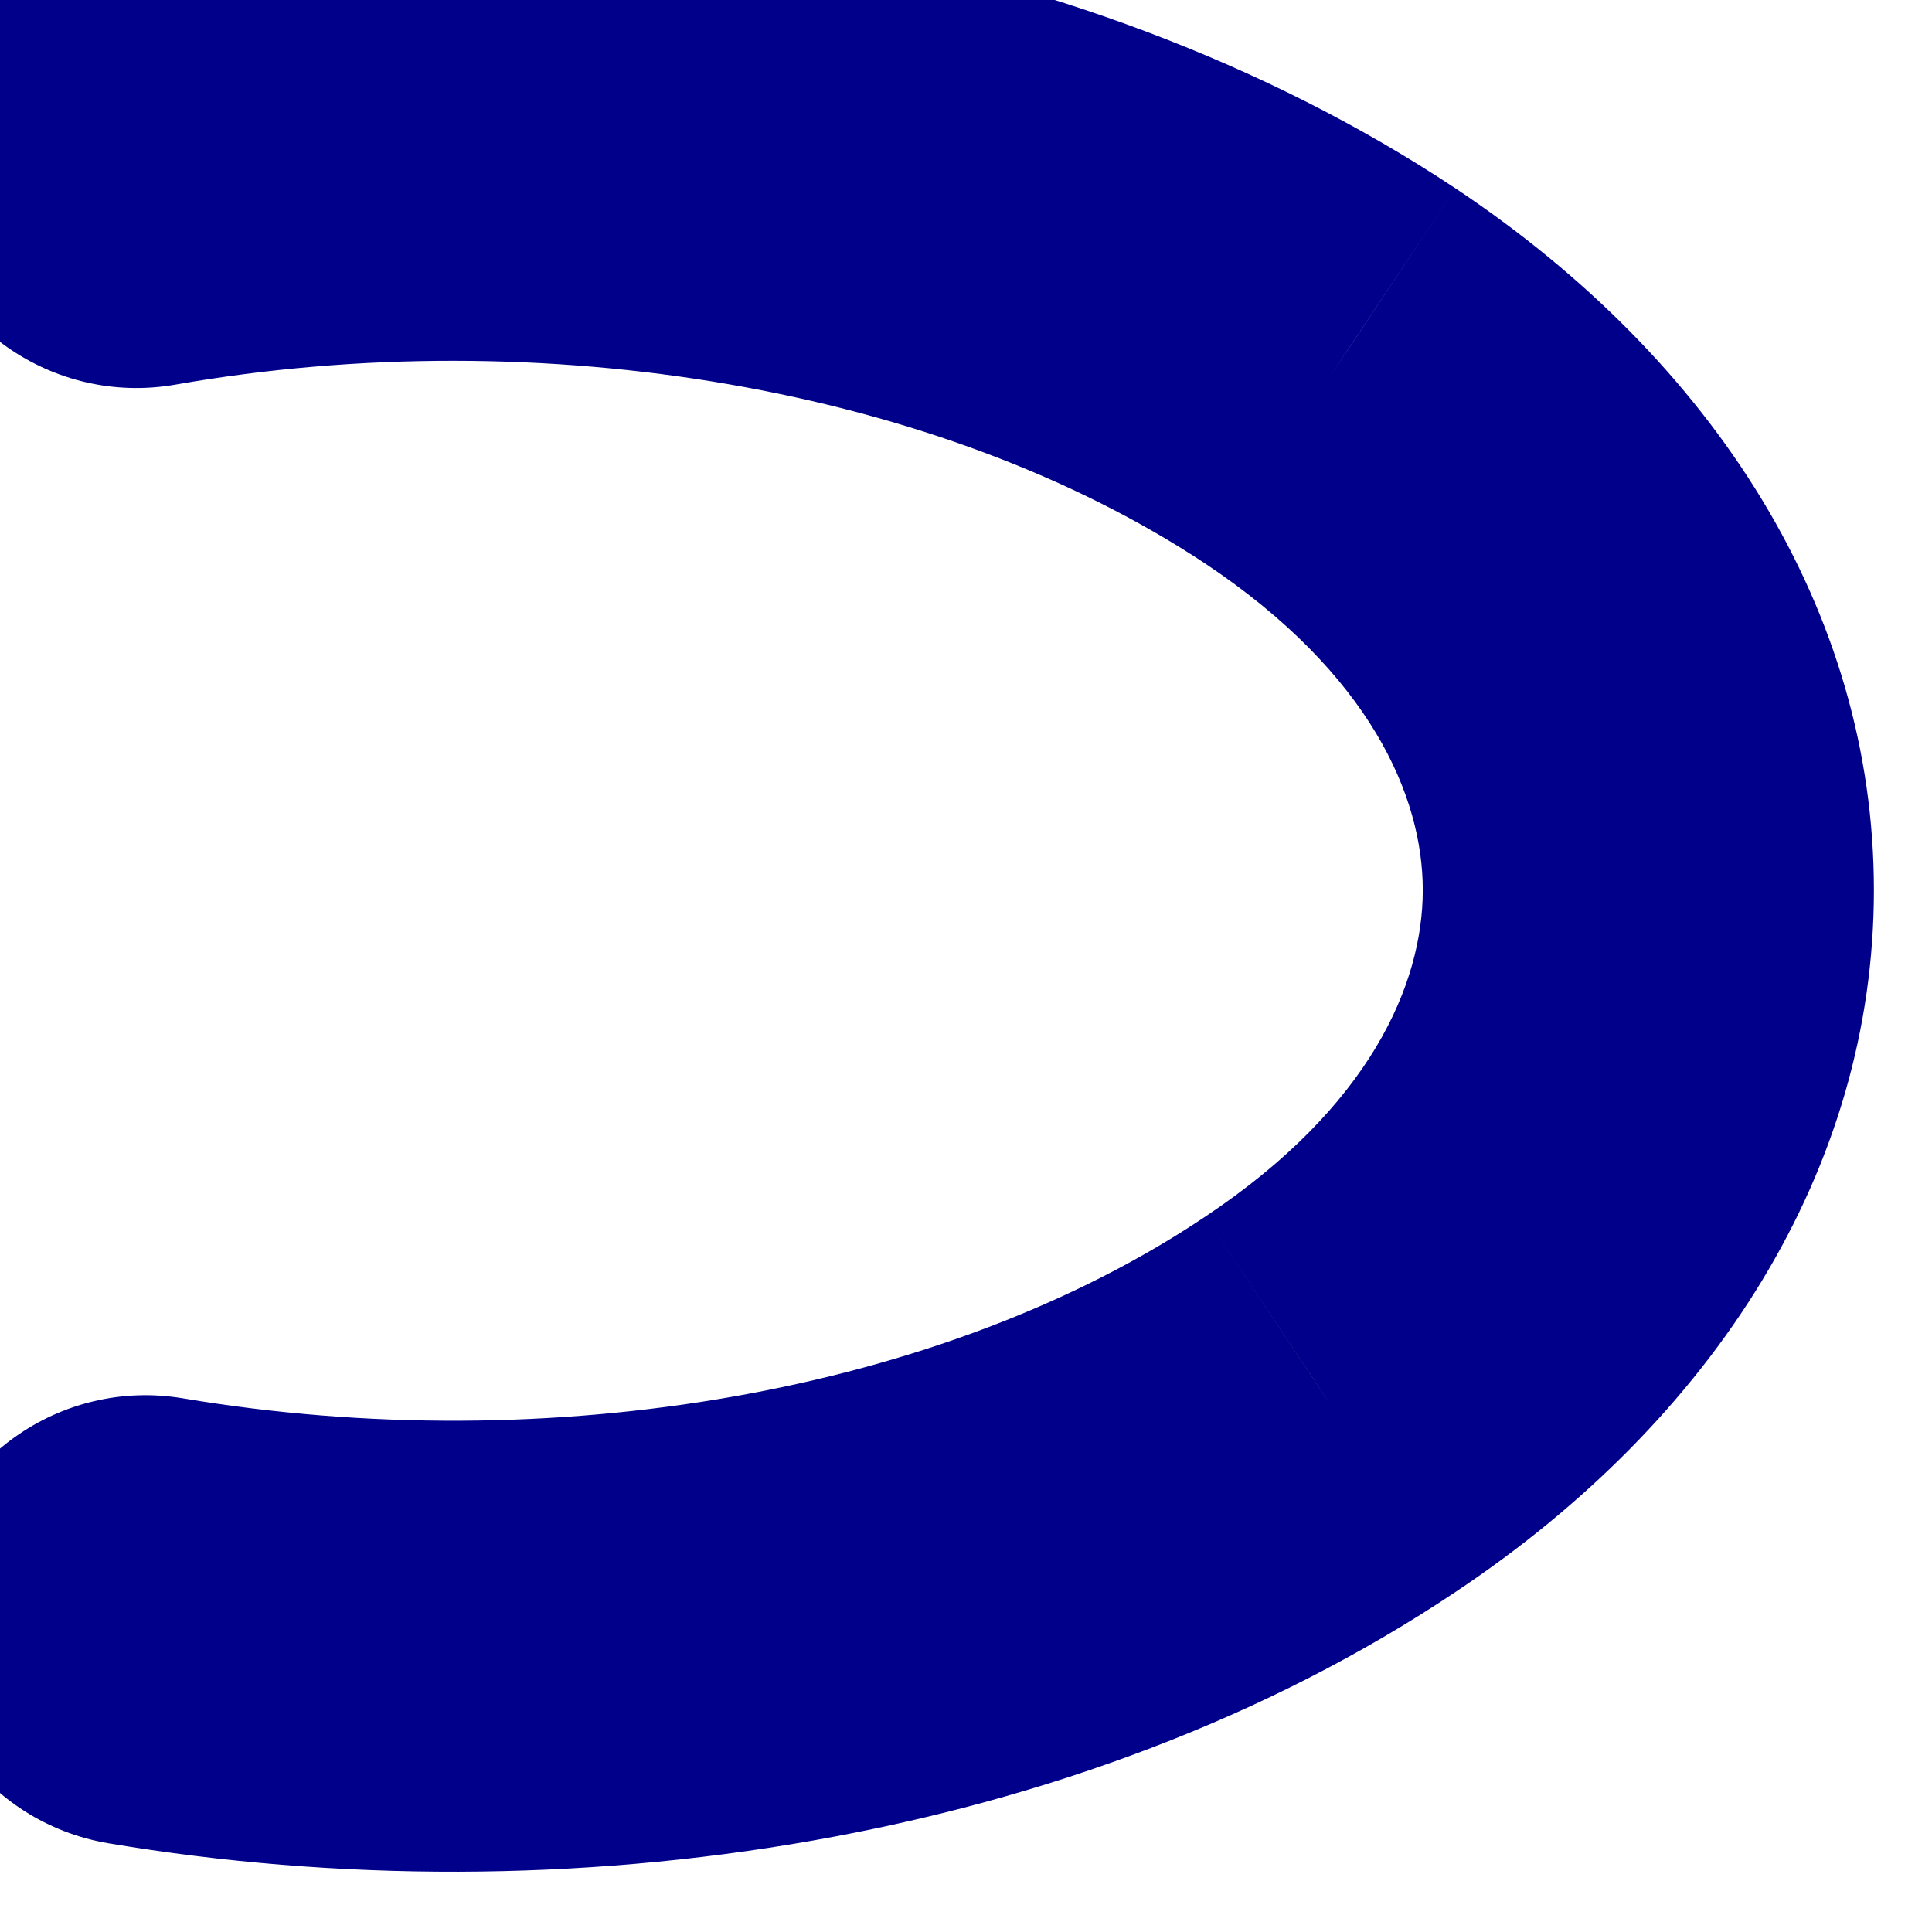 <svg width="14" height="14" viewBox="0 0 14 14" fill="none" xmlns="http://www.w3.org/2000/svg" xmlns:xlink="http://www.w3.org/1999/xlink">
<path d="M1.326,10.133C0.436,9.984 -0.407,10.584 -0.556,11.474C-0.705,12.365 -0.105,13.207 0.785,13.357L1.326,10.133ZM9.64,10.176L8.734,8.816L8.731,8.818L9.64,10.176ZM9.64,2.724L10.547,1.365L10.544,1.363L9.64,2.724ZM0.708,-0.432C-0.181,-0.277 -0.775,0.57 -0.619,1.459C-0.464,2.348 0.383,2.943 1.272,2.787L0.708,-0.432ZM0.785,13.357C4.09,13.912 7.824,13.36 10.55,11.534L8.731,8.818C6.838,10.087 3.991,10.581 1.326,10.133L0.785,13.357ZM10.547,11.536C12.424,10.285 13.579,8.472 13.579,6.45C13.579,4.429 12.424,2.616 10.547,1.365L8.734,4.084C9.929,4.881 10.31,5.77 10.31,6.45C10.31,7.131 9.929,8.02 8.734,8.816L10.547,11.536ZM10.544,1.363C7.798,-0.459 4.021,-1.013 0.708,-0.432L1.272,2.787C3.93,2.321 6.82,2.814 8.737,4.086L10.544,1.363Z" fill="#01008A"/>
</svg>
